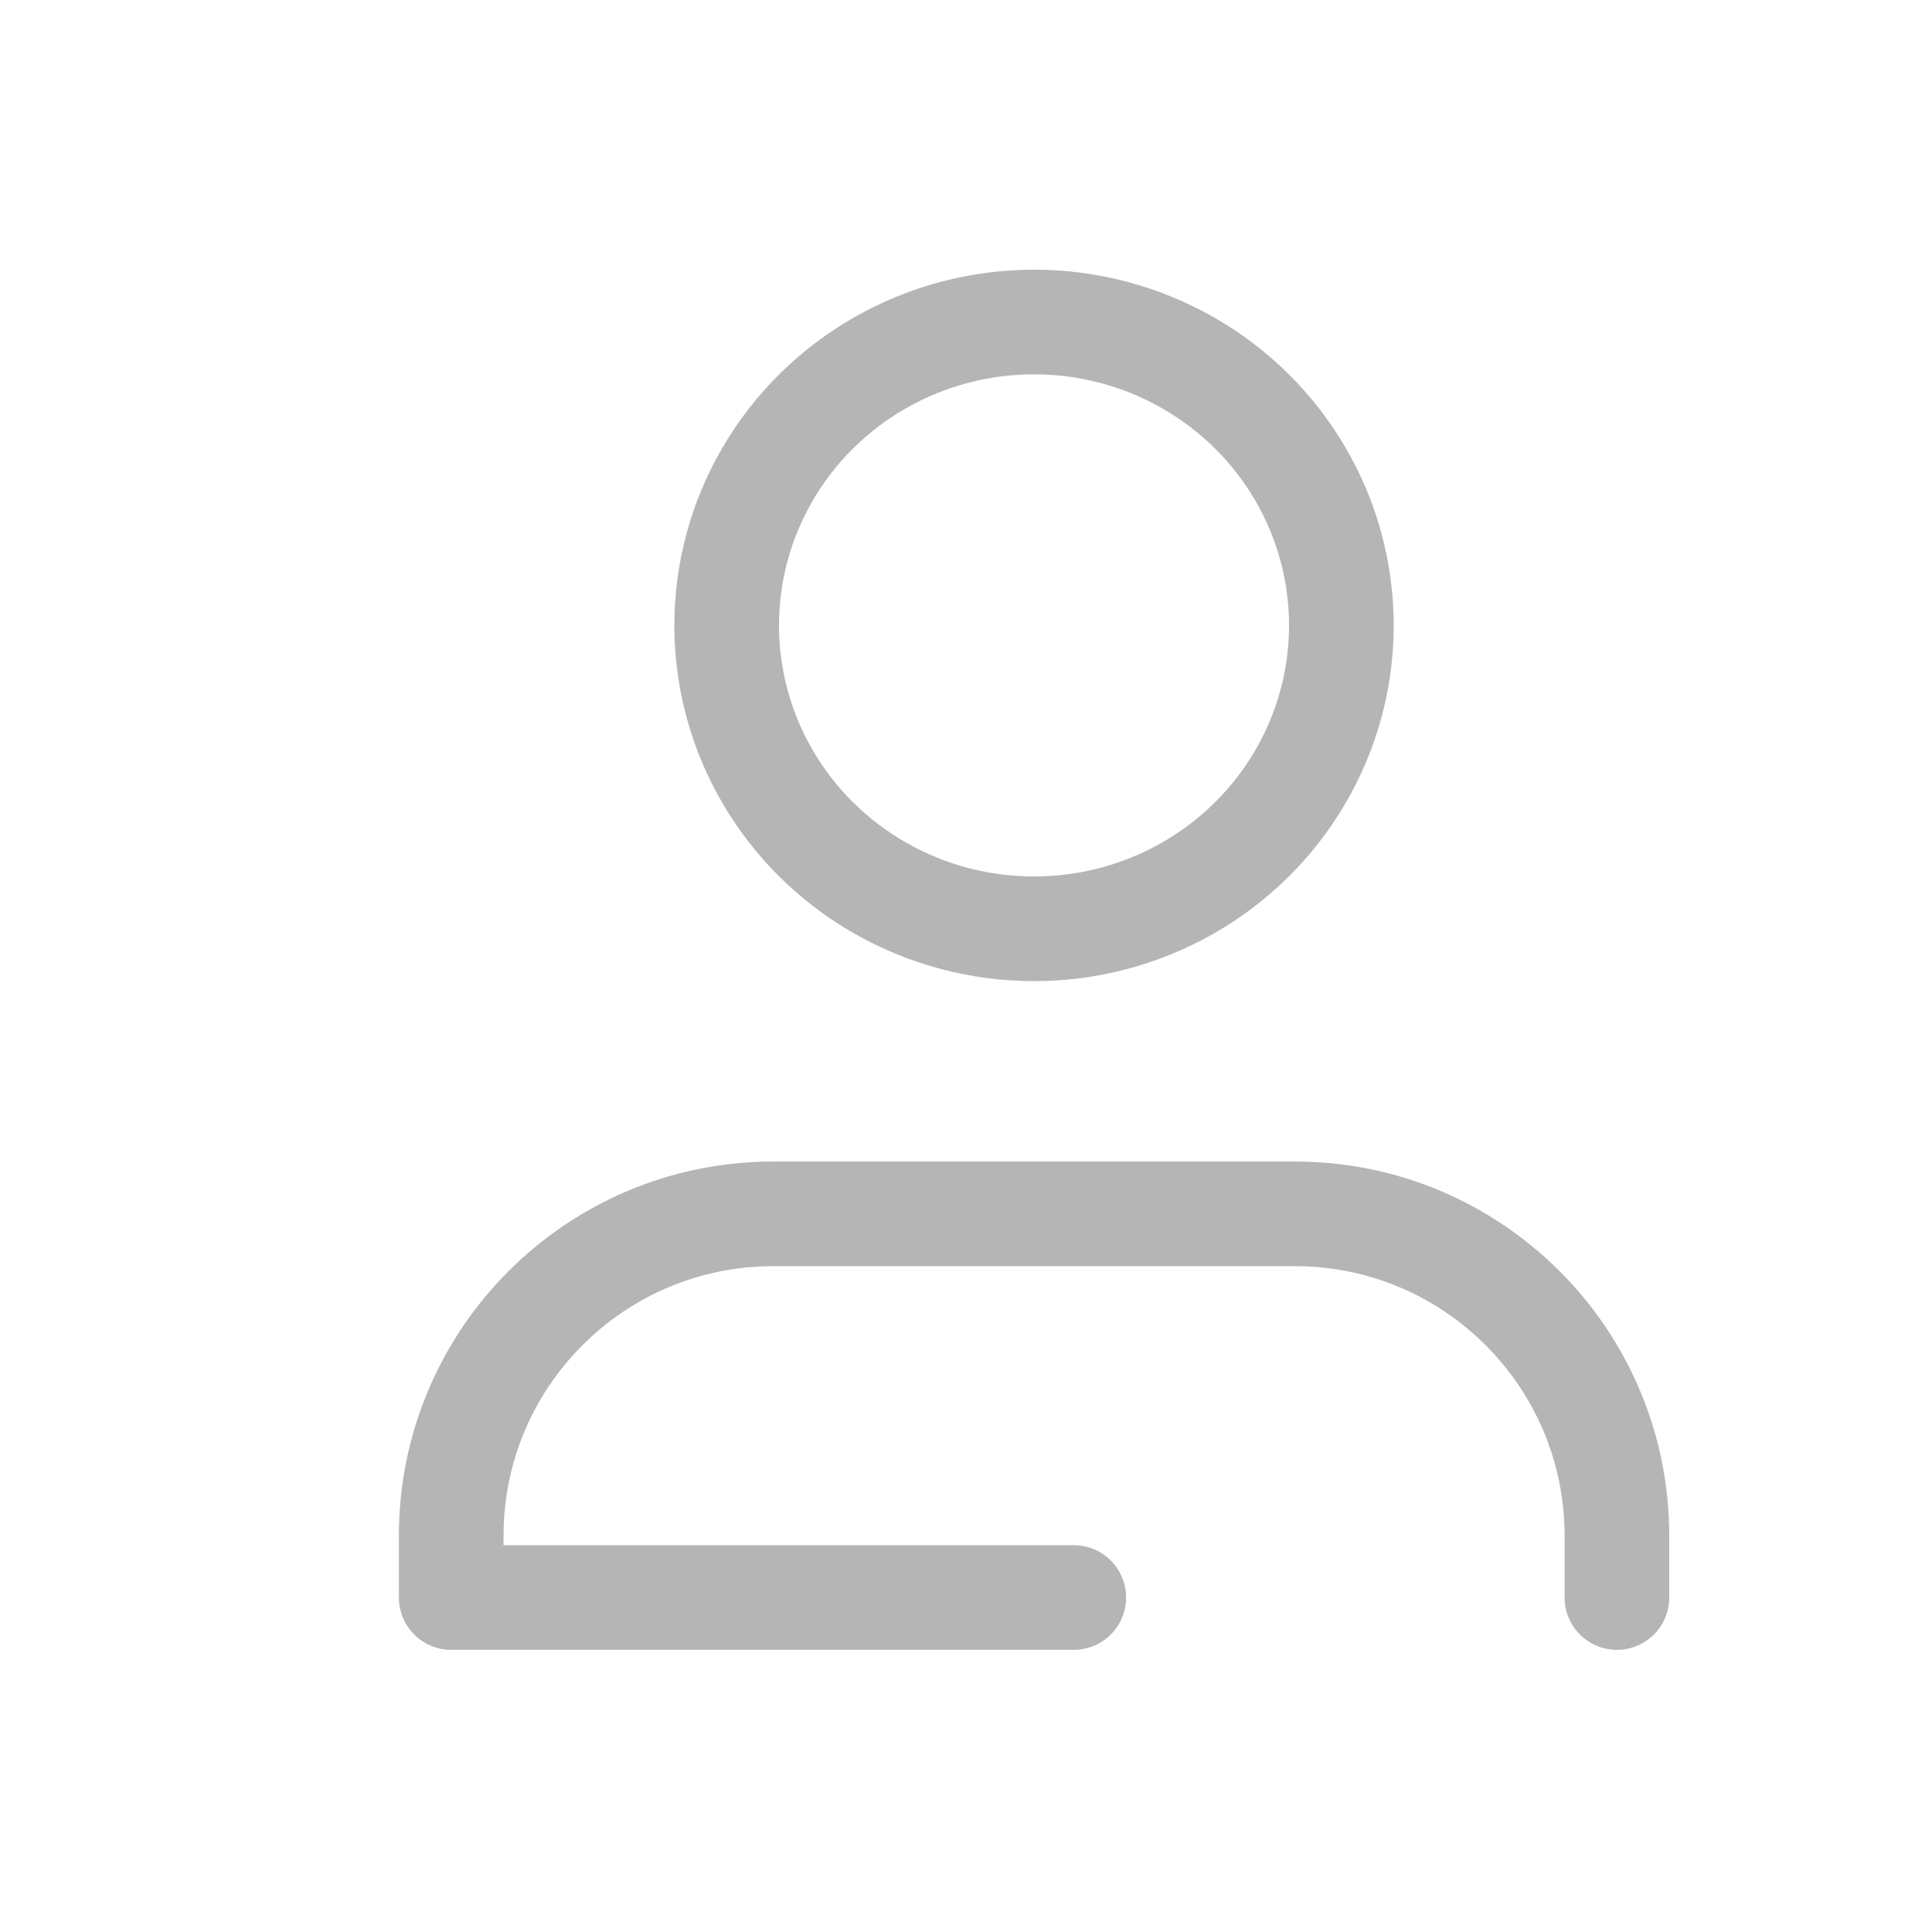 <svg width="24" height="24" viewBox="0 0 24 24" fill="none" xmlns="http://www.w3.org/2000/svg">
<g clip-path="url(#clip0_135_769)">
<path d="M20.086 19.845V19.079C20.086 16.87 18.295 15.079 16.086 15.079H9.605C7.396 15.079 5.605 16.87 5.605 19.079V19.845H13.339" stroke="#B5B5B5" stroke-width="1.3" stroke-linecap="round" stroke-linejoin="round"/>
<ellipse cx="12.845" cy="7.769" rx="3.818" ry="3.769" stroke="#B5B5B5" stroke-width="1.3" stroke-linecap="round" stroke-linejoin="round"/>
</g>
<defs>
<clipPath id="clip0_135_769">
<rect width="24" height="24" fill="white"/>
</clipPath>
</defs>
</svg>

